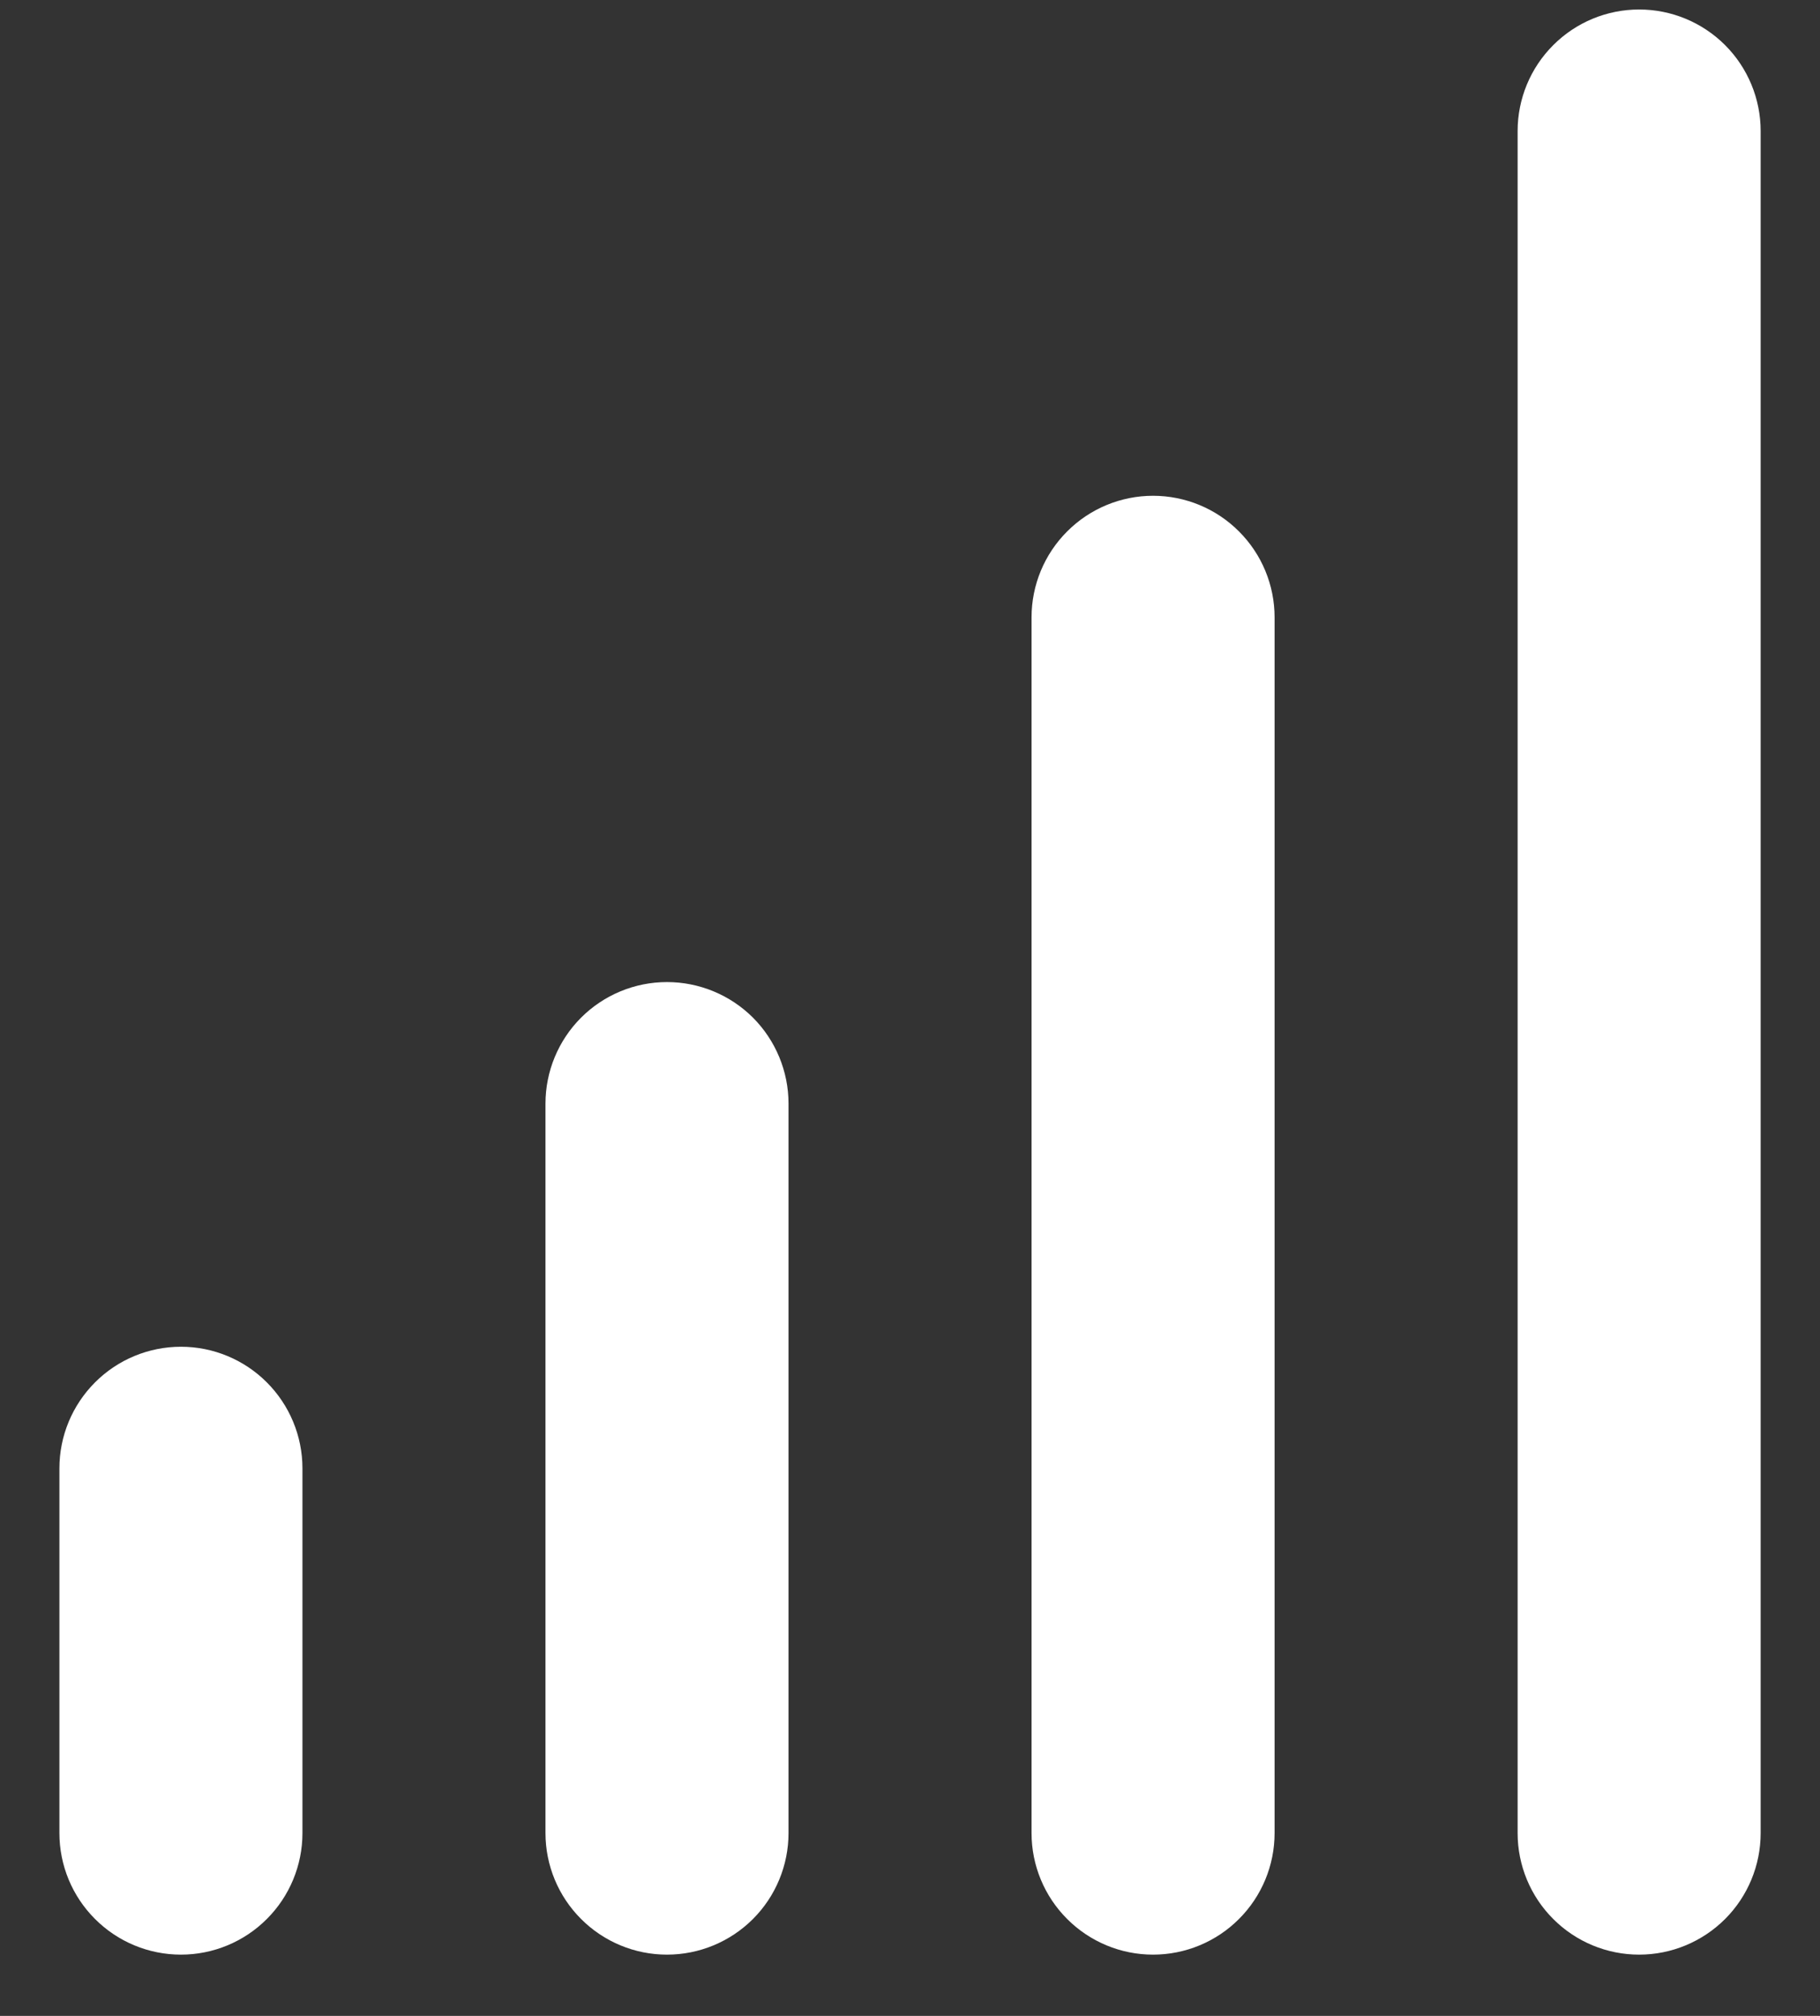 <svg width="28" height="31" viewBox="0 0 28 31" fill="none" xmlns="http://www.w3.org/2000/svg">
<rect x="0" y="0" width="28" height="31" fill="#333333" stroke="none"/>
<path d="M2.784 20.71C2.288 20.71 1.812 20.907 1.462 21.258C1.111 21.609 0.914 22.084 0.914 22.58V28.189C0.914 28.684 1.111 29.16 1.462 29.51C1.812 29.861 2.288 30.058 2.784 30.058C3.279 30.058 3.755 29.861 4.105 29.51C4.456 29.16 4.653 28.684 4.653 28.189V22.58C4.653 22.084 4.456 21.609 4.105 21.258C3.755 20.907 3.279 20.71 2.784 20.71ZM10.261 15.102C9.766 15.102 9.29 15.299 8.94 15.649C8.589 16 8.392 16.476 8.392 16.971V28.189C8.392 28.684 8.589 29.16 8.94 29.51C9.29 29.861 9.766 30.058 10.261 30.058C10.757 30.058 11.233 29.861 11.584 29.51C11.934 29.16 12.131 28.684 12.131 28.189V16.971C12.131 16.476 11.934 16 11.584 15.649C11.233 15.299 10.757 15.102 10.261 15.102ZM25.218 0.146C24.722 0.146 24.246 0.343 23.896 0.694C23.545 1.044 23.348 1.52 23.348 2.015V28.189C23.348 28.684 23.545 29.16 23.896 29.51C24.246 29.861 24.722 30.058 25.218 30.058C25.713 30.058 26.189 29.861 26.54 29.51C26.89 29.16 27.087 28.684 27.087 28.189V2.015C27.087 1.52 26.89 1.044 26.54 0.694C26.189 0.343 25.713 0.146 25.218 0.146V0.146ZM17.739 7.624C17.244 7.624 16.768 7.821 16.418 8.172C16.067 8.522 15.87 8.998 15.87 9.493V28.189C15.87 28.684 16.067 29.16 16.418 29.51C16.768 29.861 17.244 30.058 17.739 30.058C18.235 30.058 18.711 29.861 19.061 29.51C19.412 29.16 19.609 28.684 19.609 28.189V9.493C19.609 8.998 19.412 8.522 19.061 8.172C18.711 7.821 18.235 7.624 17.739 7.624Z" fill="white"/>
</svg>
